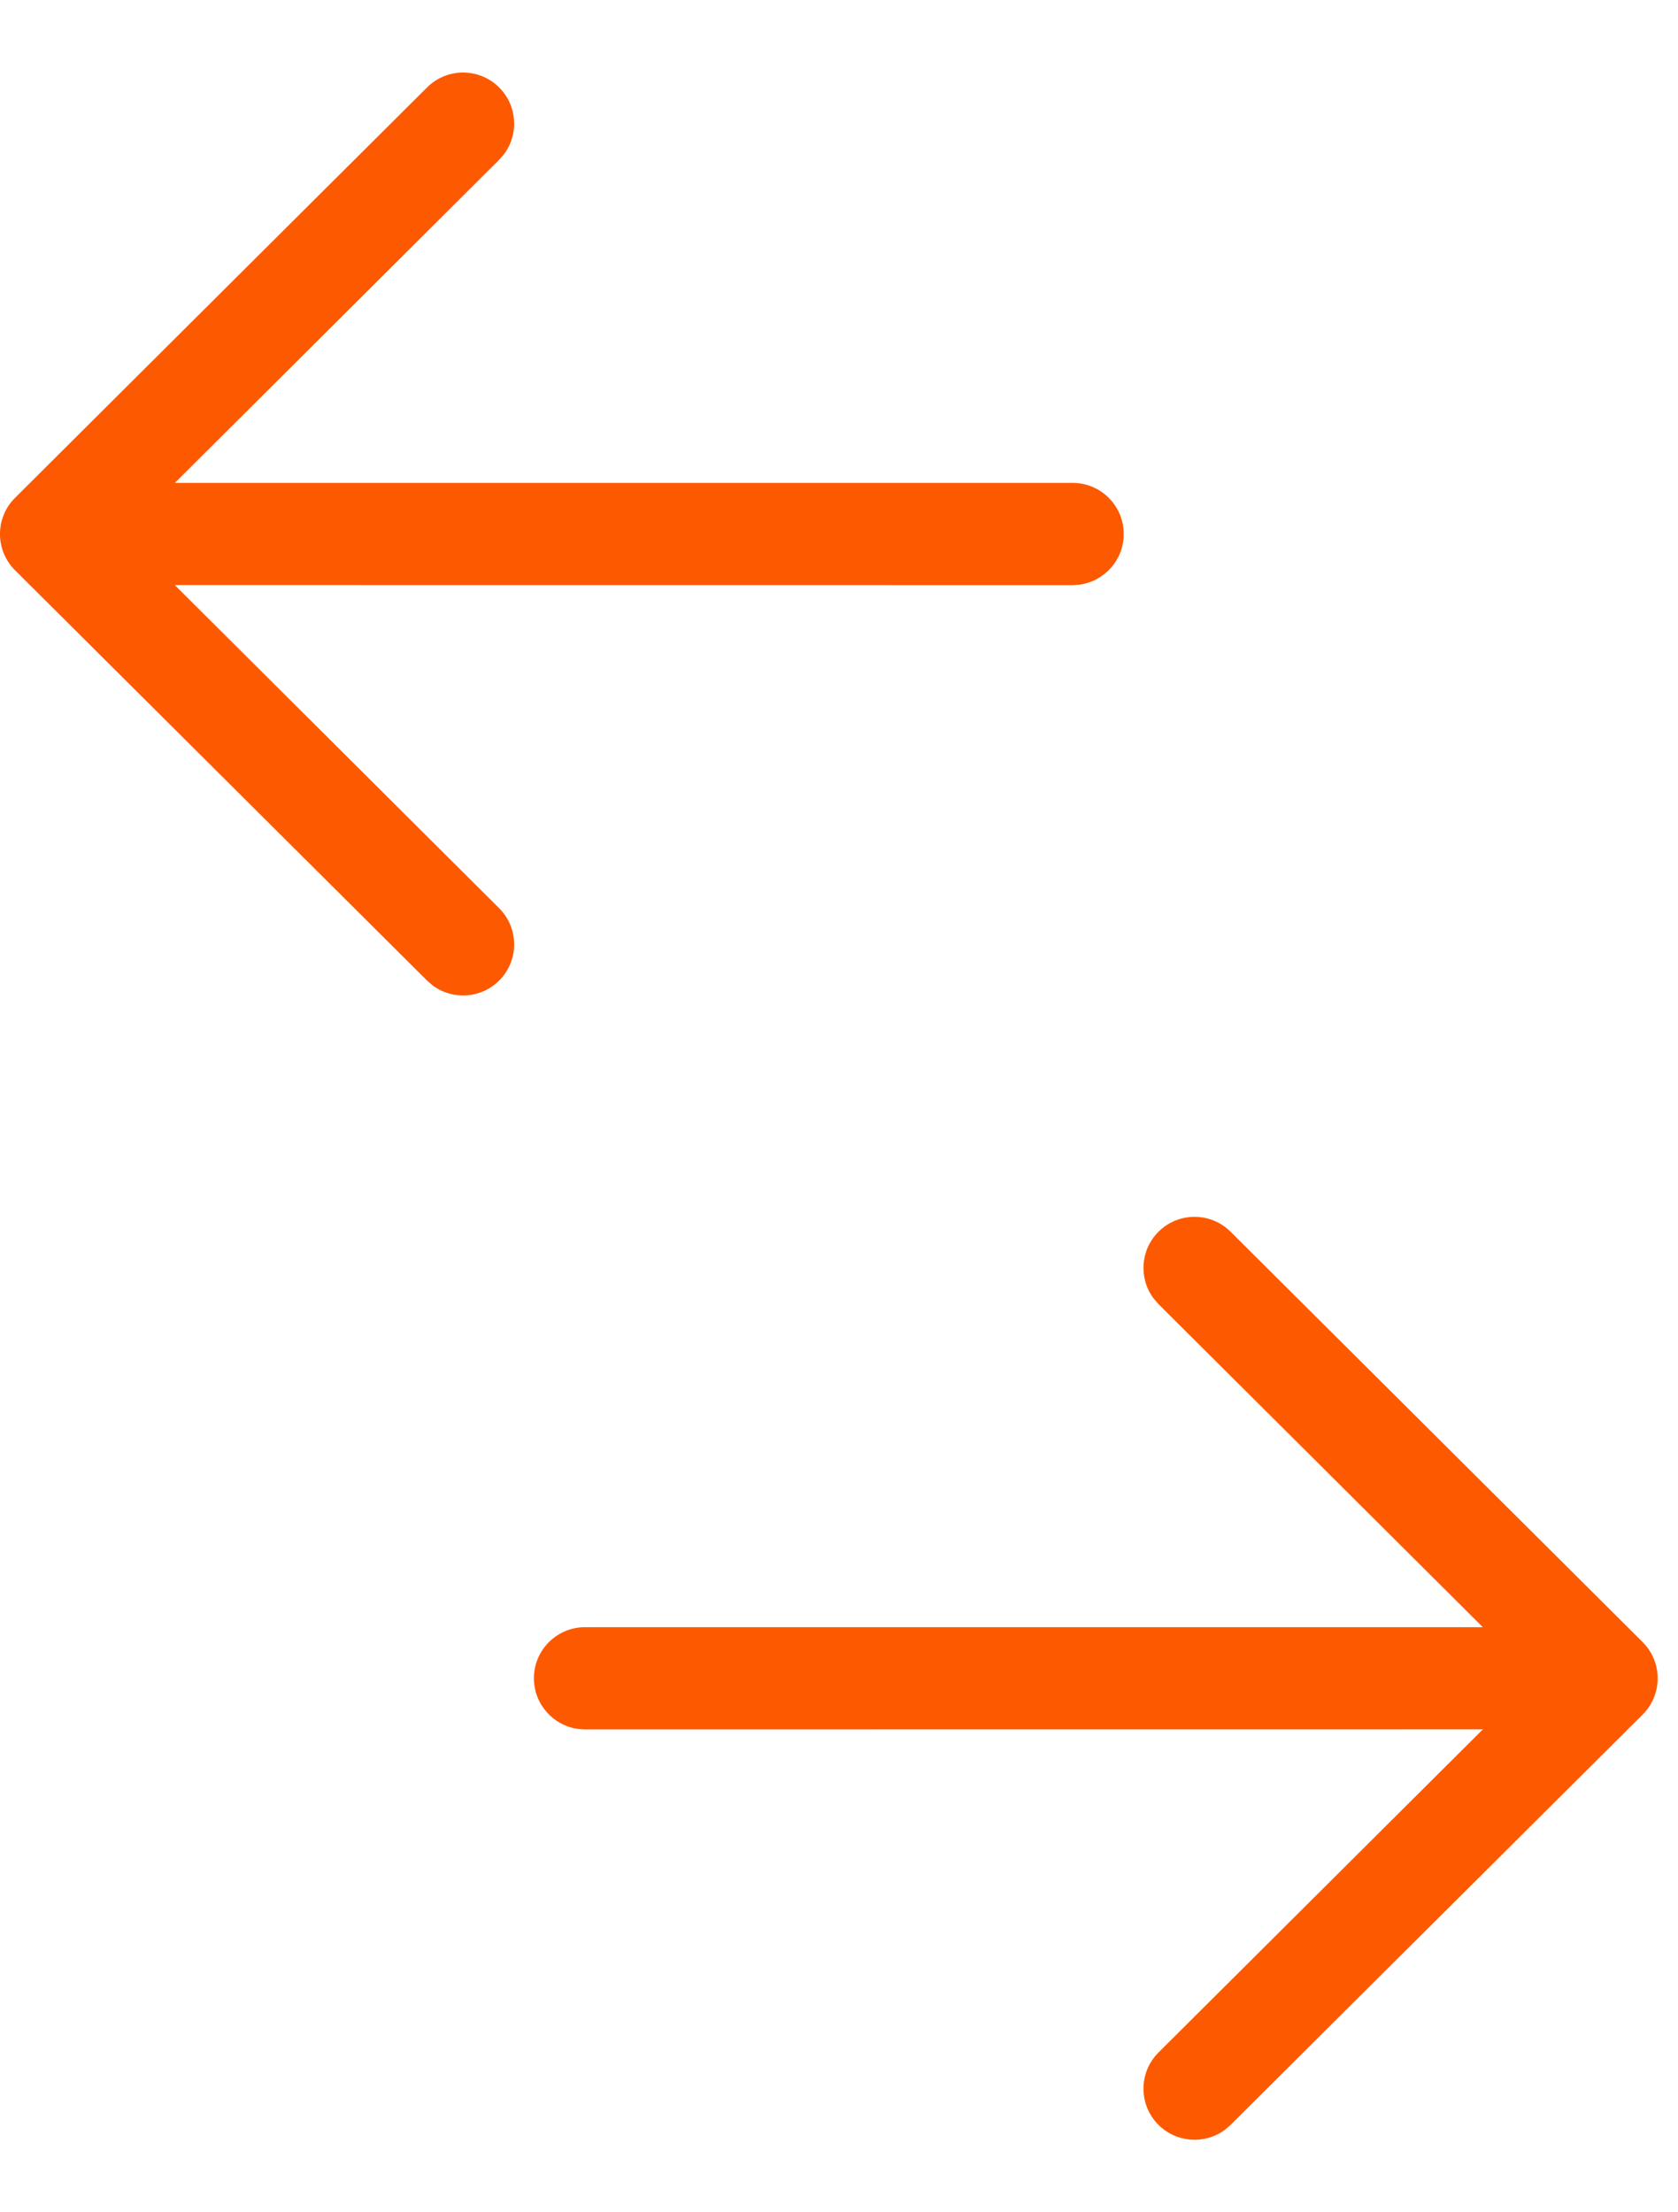 <svg width="22" height="29" viewBox="0 0 22 29" xmlns="http://www.w3.org/2000/svg">
  <path d="M14.733 7C14.733 7.339 14.481 7.619 14.154 7.664L14.063 7.67L2.291 7.669L6.544 11.905C6.806 12.166 6.807 12.59 6.546 12.852C6.309 13.09 5.937 13.113 5.674 12.919L5.599 12.854L0.197 7.475C0.162 7.441 0.132 7.403 0.107 7.364C0.1 7.352 0.092 7.34 0.085 7.328C0.079 7.317 0.073 7.306 0.068 7.295C0.06 7.279 0.053 7.262 0.046 7.245C0.041 7.232 0.036 7.219 0.032 7.206C0.027 7.19 0.022 7.173 0.018 7.156C0.015 7.144 0.013 7.132 0.011 7.121C0.008 7.103 0.005 7.085 0.003 7.067C0.002 7.053 0.001 7.04 0 7.026C0 7.018 -5.91278e-05 7.009 -5.91278e-05 7L0 6.974C0.001 6.961 0.002 6.948 0.003 6.935L-5.91278e-05 7C-5.91278e-05 6.958 0.004 6.916 0.011 6.876C0.013 6.867 0.015 6.857 0.017 6.847C0.022 6.827 0.028 6.808 0.034 6.789C0.037 6.779 0.041 6.769 0.045 6.759C0.052 6.739 0.061 6.72 0.07 6.701C0.075 6.692 0.08 6.683 0.085 6.674C0.093 6.659 0.102 6.645 0.111 6.631C0.117 6.621 0.124 6.611 0.132 6.601L0.138 6.593C0.156 6.57 0.175 6.548 0.196 6.527L0.197 6.526L5.599 1.146C5.861 0.885 6.285 0.886 6.546 1.148C6.783 1.386 6.804 1.758 6.609 2.02L6.544 2.095L2.293 6.33L14.063 6.33C14.433 6.33 14.733 6.63 14.733 7Z" fill="#fd5901"/>
  <path d="M7 22C7 22.339 7.252 22.619 7.579 22.664L7.67 22.67L19.442 22.669L15.189 26.905C14.927 27.166 14.926 27.59 15.187 27.852C15.425 28.09 15.796 28.113 16.059 27.919L16.134 27.854L21.537 22.475C21.571 22.441 21.601 22.403 21.627 22.364C21.634 22.352 21.641 22.34 21.648 22.328C21.654 22.317 21.66 22.306 21.666 22.295C21.673 22.279 21.68 22.262 21.687 22.245C21.693 22.232 21.697 22.219 21.701 22.206C21.706 22.19 21.711 22.173 21.715 22.156C21.718 22.144 21.721 22.132 21.723 22.121C21.726 22.103 21.728 22.085 21.73 22.067C21.732 22.053 21.733 22.04 21.733 22.026C21.733 22.018 21.733 22.009 21.733 22L21.733 21.974C21.733 21.961 21.732 21.948 21.73 21.935L21.733 22C21.733 21.958 21.73 21.916 21.722 21.876C21.72 21.867 21.718 21.857 21.716 21.847C21.711 21.827 21.706 21.808 21.699 21.789C21.696 21.779 21.693 21.769 21.689 21.759C21.681 21.739 21.672 21.72 21.663 21.701C21.659 21.692 21.654 21.683 21.649 21.674C21.64 21.659 21.632 21.645 21.623 21.631C21.616 21.621 21.609 21.611 21.602 21.601L21.596 21.593C21.578 21.57 21.558 21.547 21.537 21.527L21.537 21.526L16.134 16.146C15.872 15.885 15.448 15.886 15.187 16.148C14.95 16.386 14.929 16.759 15.124 17.02L15.189 17.095L19.441 21.33L7.67 21.33C7.3 21.33 7 21.63 7 22Z" fill="#fd5901"/>
</svg>
